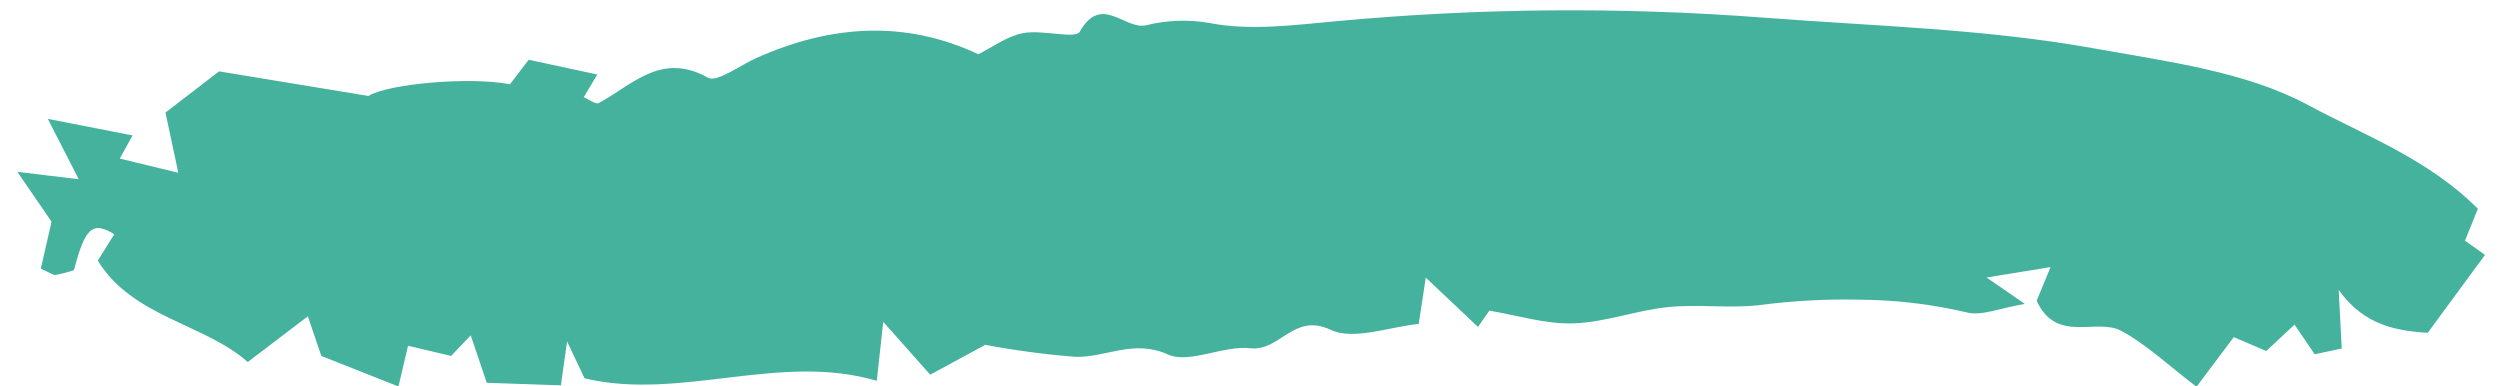 <?xml version="1.0" encoding="UTF-8"?>
<svg width="110px" height="17px" viewBox="0 0 110 17" version="1.1" xmlns="http://www.w3.org/2000/svg" xmlns:xlink="http://www.w3.org/1999/xlink">
    <title>line5</title>
    <g id="Page-1" stroke="none" stroke-width="1" fill="none" fill-rule="evenodd">
        <g id="Print4Life---Landingpage-Copy-8" transform="translate(-608, -621)" fill="#45B29D" fill-rule="nonzero">
            <g id="Group-25" transform="translate(-11, 88)">
                <g id="Group-13" transform="translate(456.5, 191.068)">
                    <g id="Group-28" transform="translate(20.903, 104.48)">
                        <g id="line5" transform="translate(140.984, 220.268)">
                            <path d="M65.081,32.919 C64.846,33.139 64.645,33.329 64.444,33.517 L62.648,30.915 C62.375,31.638 62.201,32.104 61.92,32.846 C60.666,32.701 58.968,32.969 58.081,32.295 C56.642,31.199 55.701,32.768 54.453,32.352 C53.32,31.974 51.674,32.473 50.851,31.868 C49.508,30.882 48.154,31.434 46.862,31.124 C45.573,30.745 44.308,30.296 43.074,29.779 L40.431,30.561 L38.894,27.855 C38.456,29.184 38.311,29.622 38.076,30.335 C34.153,28.213 29.449,29.416 25.523,27.556 C25.423,27.135 25.336,26.77 25.107,25.807 C24.759,26.762 24.612,27.168 24.44,27.64 L21.273,26.853 C21.199,26.225 21.125,25.592 21.016,24.665 L19.983,25.369 L18.223,24.539 L17.438,26.203 C16.483,25.571 15.528,24.934 14.397,24.184 C14.351,23.809 14.278,23.175 14.181,22.354 L11.175,23.773 C9.675,21.73 6.612,20.783 5.65,18.035 L6.601,17.051 C5.783,16.281 5.407,16.495 4.537,18.228 C4.261,18.259 3.984,18.272 3.706,18.266 C3.592,18.258 3.488,18.123 3.123,17.862 C3.39,17.287 3.687,16.645 4.015,15.938 L3,13.48 L5.573,14.359 C5.314,13.4 5.122,12.686 4.796,11.48 L8.291,12.966 L7.528,13.846 L9.917,14.991 L9.917,12.283 L12.599,11 L18.804,13.426 C19.747,13.079 23.362,13.517 25,14.217 L26.033,13.334 L28.849,14.596 L28.058,15.447 C28.248,15.579 28.506,15.881 28.649,15.838 C30.28,15.361 31.815,14.19 33.591,15.751 C33.92,16.04 35.073,15.508 35.842,15.343 C39.363,14.588 42.594,15.06 45.435,17.209 C46.099,17.038 46.828,16.696 47.549,16.709 C48.398,16.724 49.752,17.45 49.999,17.172 C51.278,15.729 51.945,17.486 52.899,17.497 C53.85,17.462 54.797,17.627 55.672,17.98 C57.336,18.693 59.306,18.844 61.17,19.065 C67.42,19.8 73.589,21.06 79.601,22.828 C84.27,24.201 89.026,25.334 93.514,27.167 C96.537,28.401 99.824,29.546 102.197,31.559 C104.344,33.377 106.886,34.987 108.559,37.579 C108.324,37.927 108.04,38.349 107.711,38.832 L108.444,39.628 L105.264,42.459 C103.956,42.087 102.592,41.568 101.826,39.797 C101.665,40.812 101.548,41.551 101.422,42.347 L100.203,42.347 C99.989,41.822 99.801,41.36 99.609,40.888 L98.149,41.763 L96.88,40.869 L94.821,42.664 C93.783,41.462 93.059,40.384 92.088,39.566 C91.146,38.772 89.175,39.54 88.728,37.499 C88.901,37.247 89.188,36.829 89.635,36.179 L86.784,36.041 L88.19,37.529 C87.108,37.477 86.21,37.667 85.601,37.358 C84.174,36.684 82.667,36.173 81.112,35.834 C79.672,35.494 78.205,35.265 76.725,35.15 C75.402,35.017 74.12,34.543 72.798,34.401 C71.401,34.25 69.942,34.482 68.575,34.235 C67.364,34.016 66.233,33.37 65.081,32.919 Z" id="Shape" transform="translate(55.78, 26.832) rotate(-12) translate(-55.78, -26.832) "></path>
                        </g>
                    </g>
                </g>
            </g>
        </g>
    </g>
</svg>